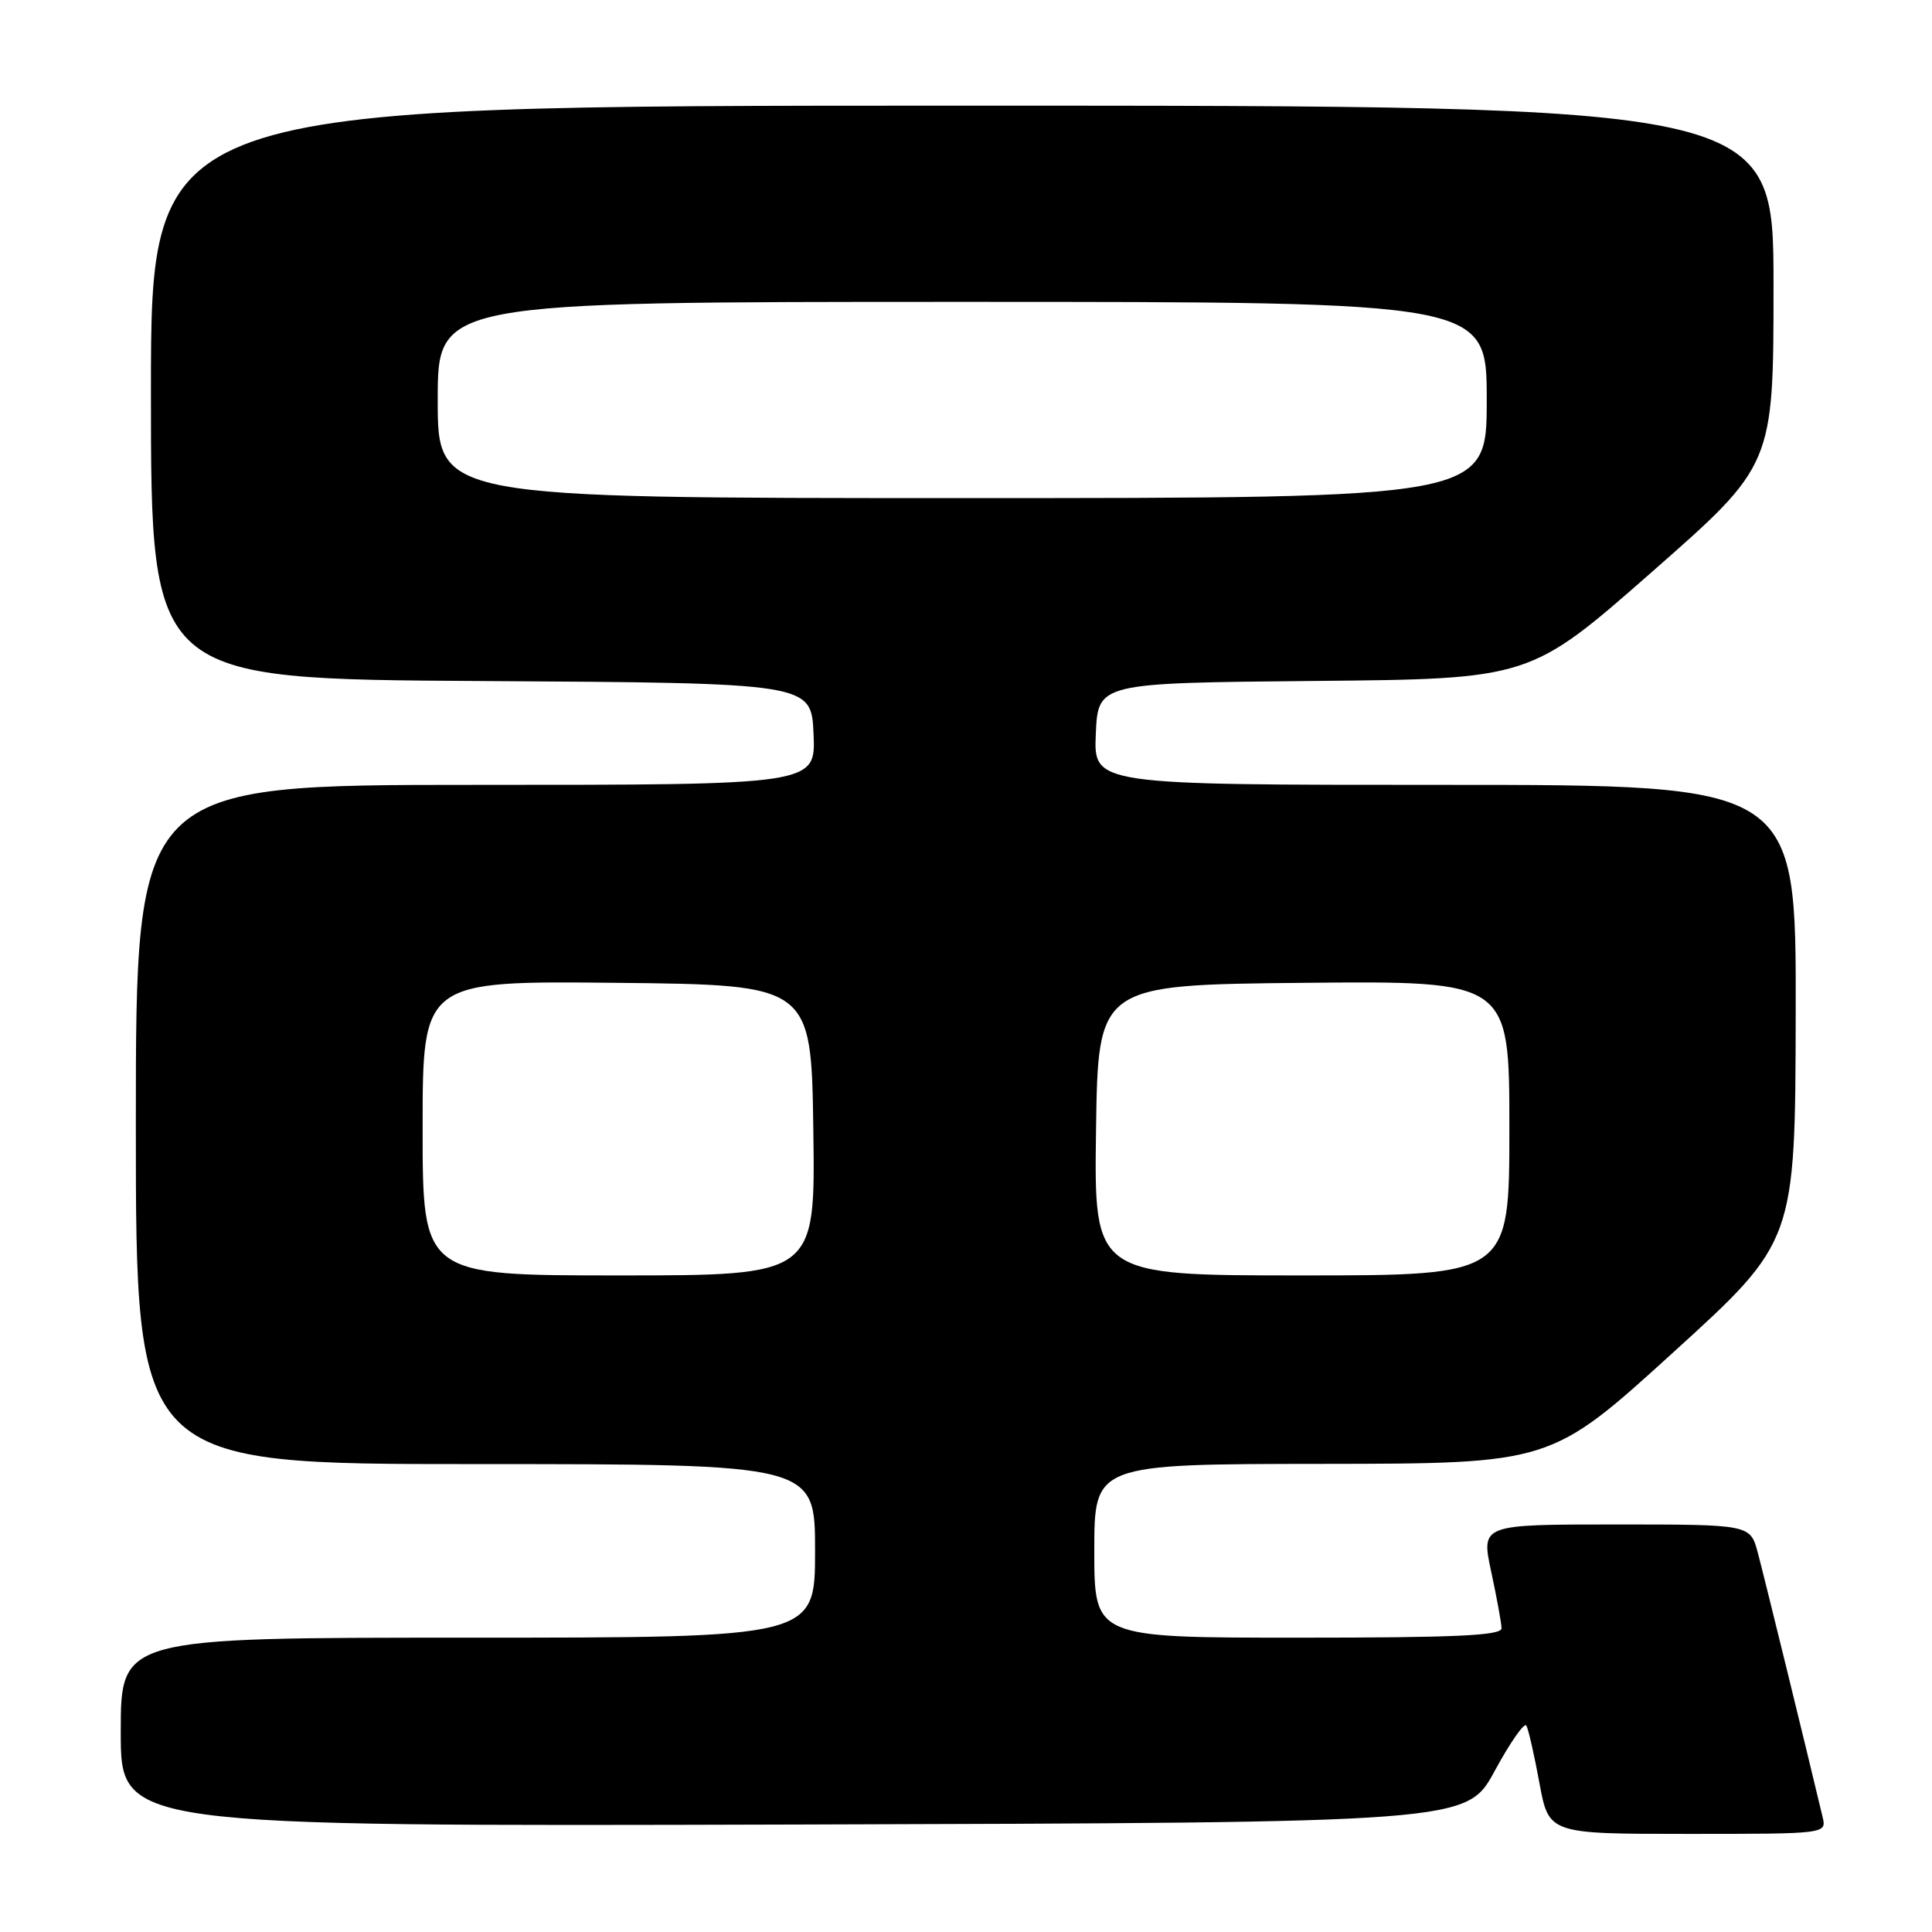 <?xml version="1.0" encoding="UTF-8" standalone="no"?>
<!DOCTYPE svg PUBLIC "-//W3C//DTD SVG 1.1//EN" "http://www.w3.org/Graphics/SVG/1.1/DTD/svg11.dtd" >
<svg xmlns="http://www.w3.org/2000/svg" xmlns:xlink="http://www.w3.org/1999/xlink" version="1.1" viewBox="0 0 256 256">
 <g >
 <path fill="currentColor"
d=" M 241.50 240.75 C 239.31 231.53 233.74 208.81 232.92 205.75 C 231.92 202.00 231.92 202.00 214.09 202.00 C 196.25 202.00 196.25 202.00 197.59 208.25 C 198.33 211.69 198.95 215.06 198.96 215.75 C 198.99 216.72 192.95 217.00 172.00 217.00 C 145.00 217.00 145.00 217.00 145.00 205.50 C 145.00 194.00 145.00 194.00 175.25 193.97 C 205.50 193.94 205.50 193.94 221.69 179.22 C 237.88 164.50 237.88 164.50 237.94 134.25 C 238.00 104.00 238.00 104.00 191.45 104.00 C 144.91 104.00 144.91 104.00 145.20 97.25 C 145.50 90.50 145.50 90.50 174.12 90.23 C 202.74 89.97 202.74 89.97 218.87 75.80 C 235.00 61.64 235.00 61.64 235.00 37.82 C 235.00 14.00 235.00 14.00 127.50 14.00 C 20.00 14.00 20.00 14.00 20.00 51.99 C 20.00 89.98 20.00 89.98 63.75 90.24 C 107.50 90.50 107.50 90.50 107.80 97.25 C 108.09 104.00 108.09 104.00 63.05 104.00 C 18.00 104.00 18.00 104.00 18.00 149.00 C 18.00 194.00 18.00 194.00 63.00 194.00 C 108.00 194.00 108.00 194.00 108.00 205.50 C 108.00 217.00 108.00 217.00 62.00 217.00 C 16.00 217.00 16.00 217.00 16.00 229.51 C 16.00 242.01 16.00 242.01 105.18 241.76 C 194.35 241.50 194.35 241.50 198.06 234.65 C 200.10 230.89 201.98 228.19 202.25 228.65 C 202.52 229.12 203.30 232.54 203.98 236.25 C 205.23 243.00 205.23 243.00 223.63 243.00 C 242.04 243.00 242.04 243.00 241.50 240.75 Z  M 56.00 149.48 C 56.00 129.97 56.00 129.97 81.75 130.23 C 107.50 130.50 107.50 130.50 107.77 149.75 C 108.04 169.00 108.04 169.00 82.02 169.00 C 56.00 169.00 56.00 169.00 56.00 149.48 Z  M 145.23 149.75 C 145.50 130.50 145.50 130.50 172.75 130.23 C 200.00 129.97 200.00 129.97 200.00 149.48 C 200.00 169.00 200.00 169.00 172.48 169.00 C 144.96 169.00 144.96 169.00 145.23 149.75 Z  M 58.00 53.00 C 58.00 40.00 58.00 40.00 127.50 40.00 C 197.00 40.00 197.00 40.00 197.00 53.00 C 197.00 66.00 197.00 66.00 127.50 66.00 C 58.00 66.00 58.00 66.00 58.00 53.00 Z "/>
</g>
</svg>